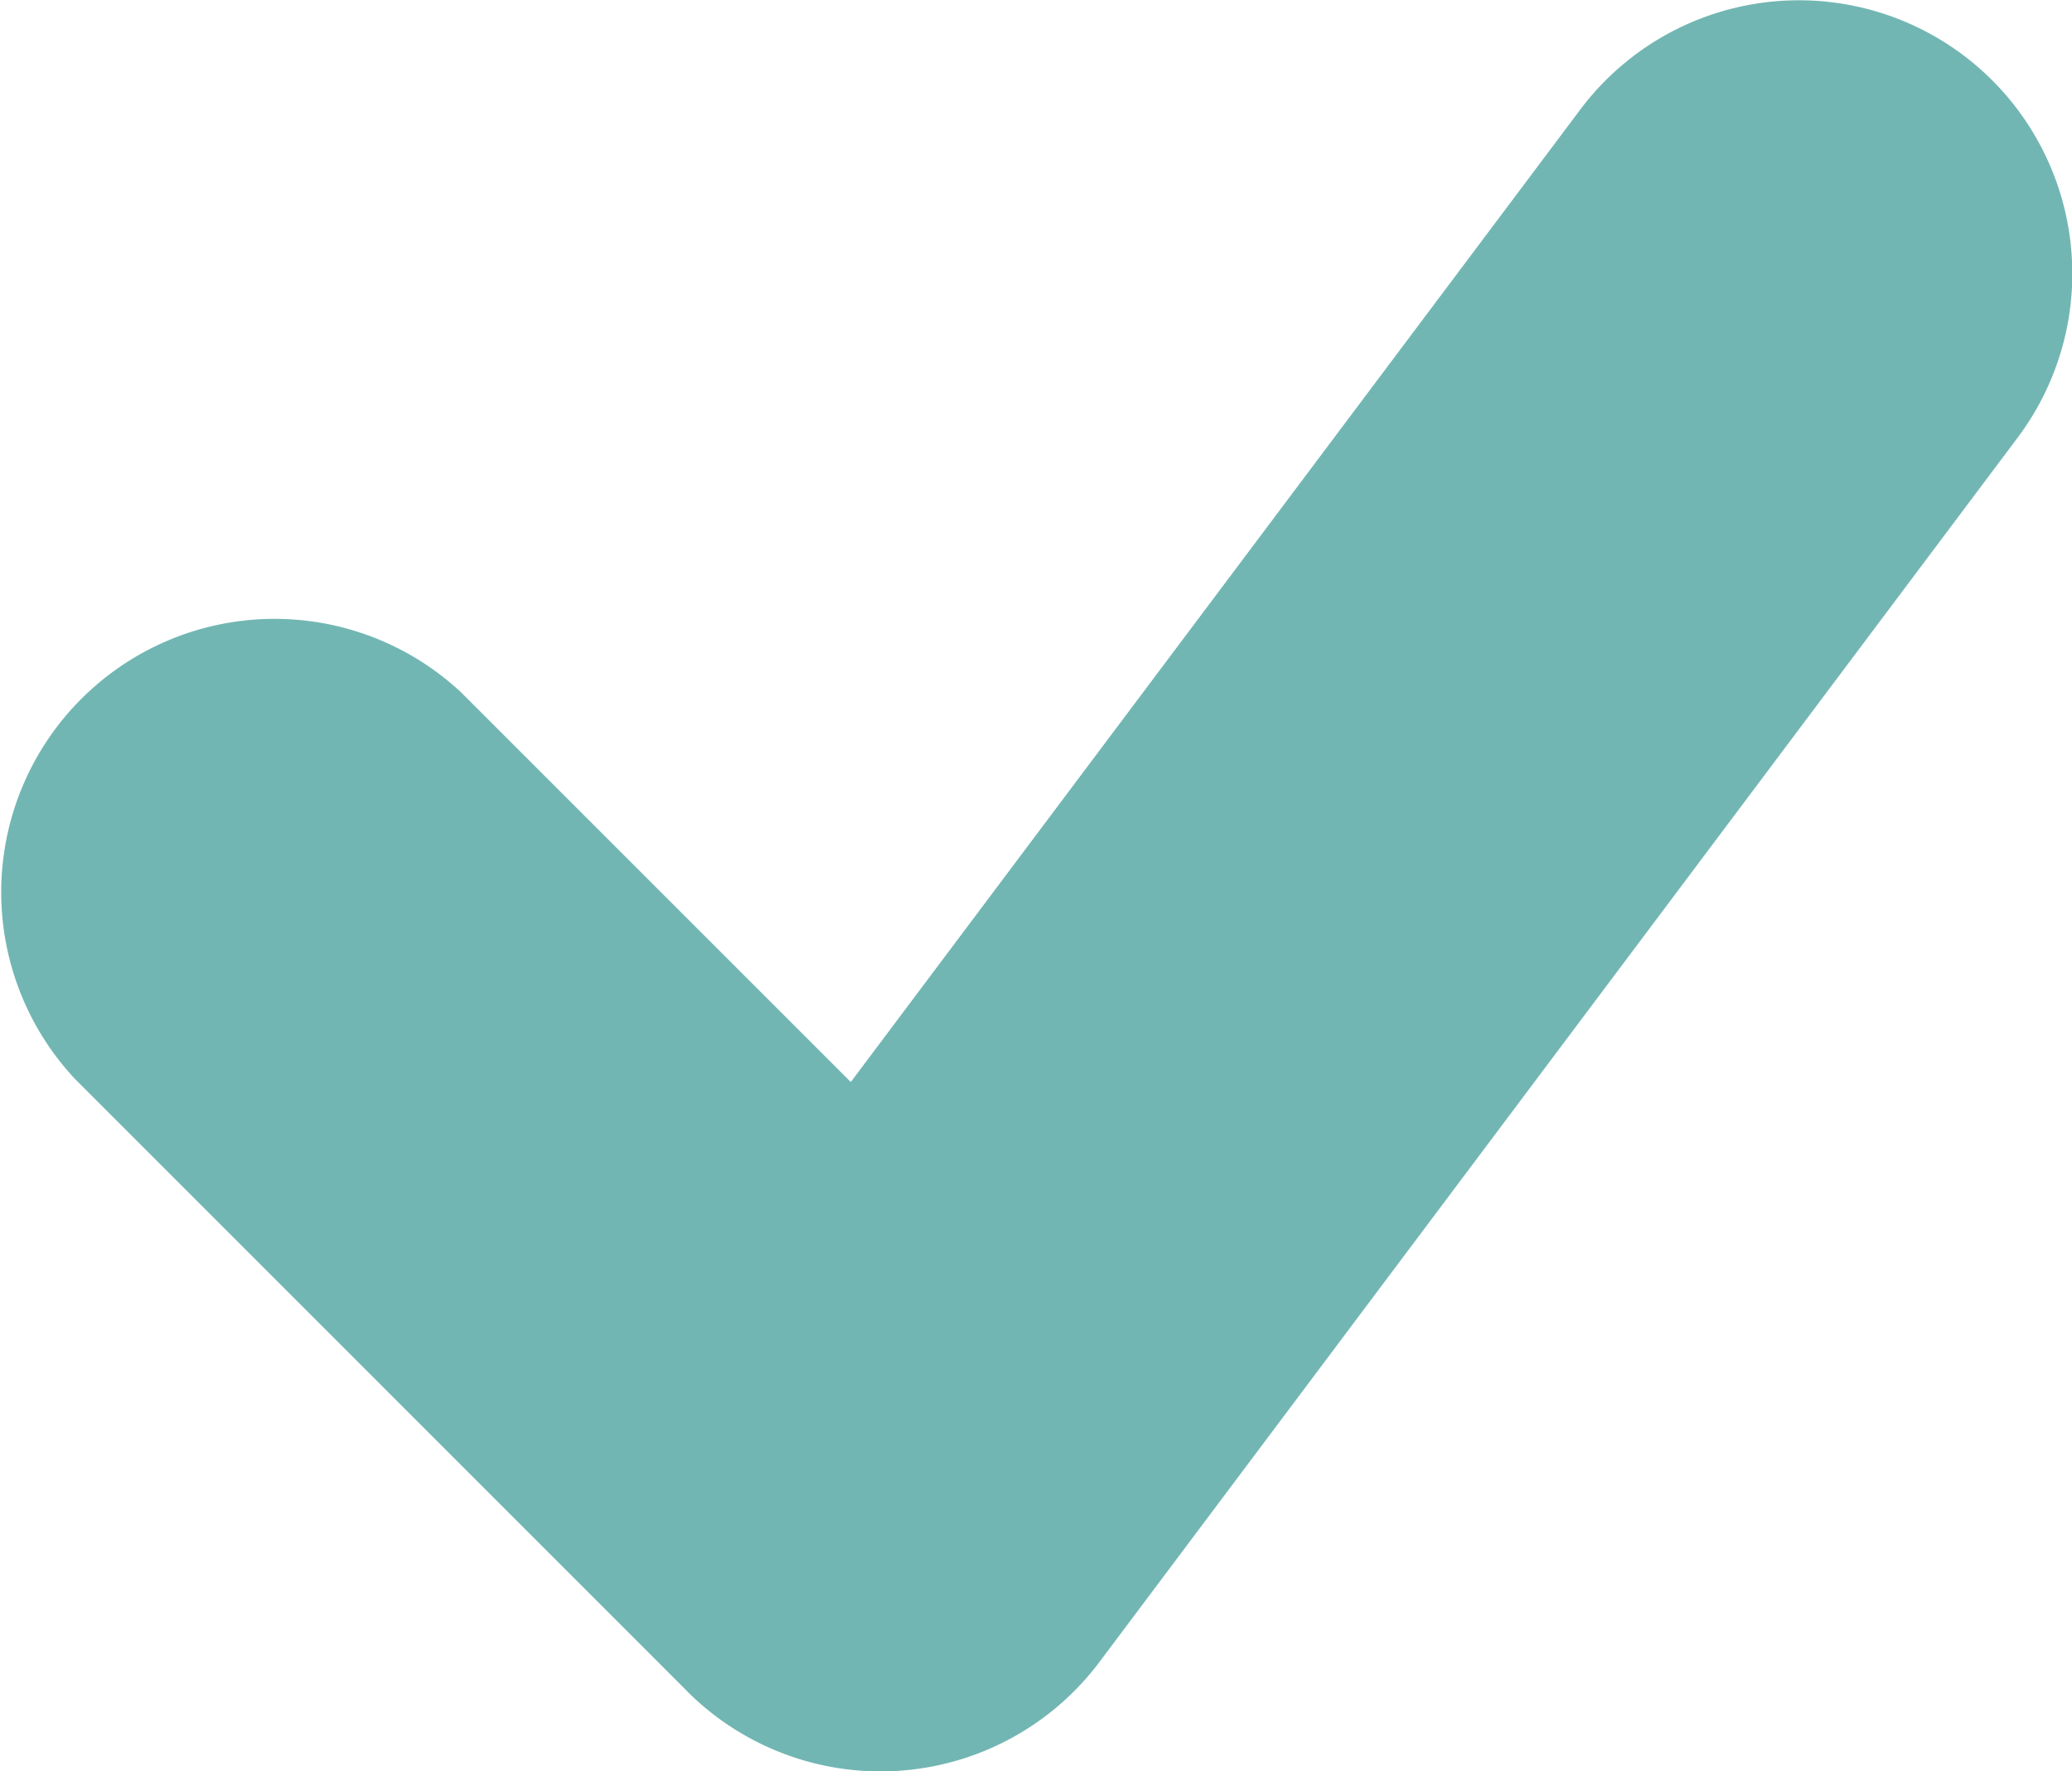 <svg xmlns="http://www.w3.org/2000/svg" width="17.547" height="15" viewBox="0 0 17.547 15">
  <g id="Group_392" data-name="Group 392" transform="translate(0)">
    <g id="check-double">
      <path id="Shape_1760" data-name="Shape 1760" d="M549.63,4351.883l-5.185-5.186a2.315,2.315,0,0,1,3.271-3.273l3.3,3.3,6.177-8.235a2.315,2.315,0,0,1,3.705,2.777l-7.777,10.371a2.317,2.317,0,0,1-3.489.249Z" transform="translate(-543.811 -4337.56)" fill="#72b6b3"/>
    </g>
  </g>
</svg>
